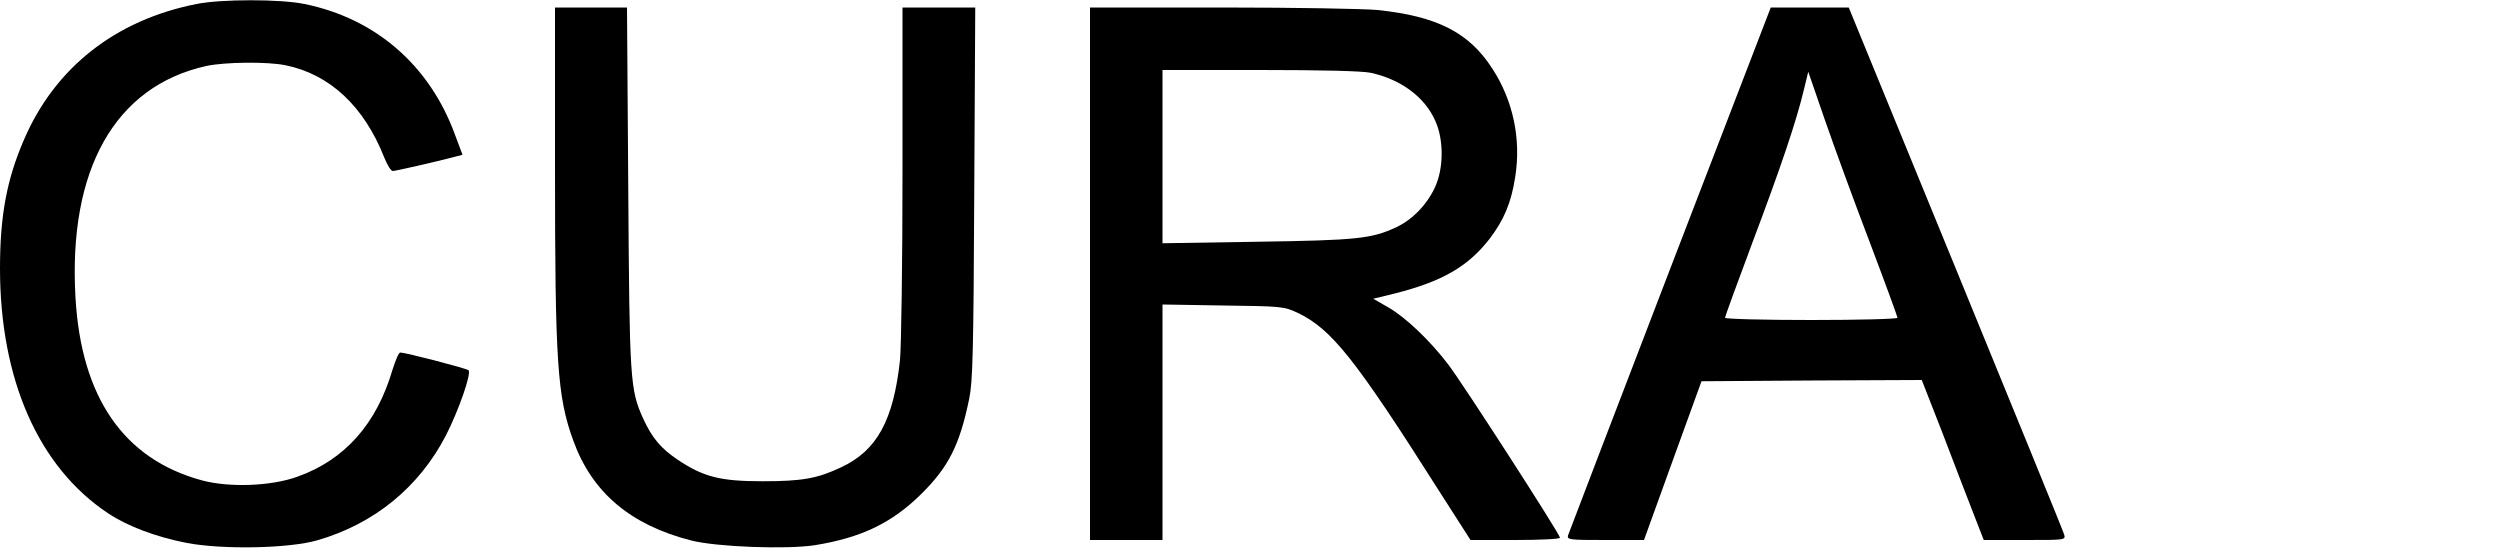 <?xml version="1.0" standalone="no"?>
<!DOCTYPE svg PUBLIC "-//W3C//DTD SVG 20010904//EN"
 "http://www.w3.org/TR/2001/REC-SVG-20010904/DTD/svg10.dtd">
<svg version="1.0" xmlns="http://www.w3.org/2000/svg"
 width="1000pt" height="219pt" viewBox="0 0 1000 219"
 preserveAspectRatio="xMidYMid meet">
<g transform="translate(0,219) scale(0.1,-0.1)"
fill="#000000" stroke="none">
<path d="M786 2174 c-325 -64 -568 -256 -691 -545 -68 -157 -95 -303 -95 -512
0 -445 154 -795 432 -980 80 -53 193 -95 316 -119 146 -27 408 -22 522 11 228
66 407 213 514 420 51 100 103 249 90 260 -9 8 -253 71 -273 71 -6 0 -19 -31
-31 -69 -64 -218 -192 -361 -381 -428 -105 -38 -273 -44 -383 -14 -311 85
-481 331 -504 730 -30 513 158 846 523 927 73 16 245 18 317 3 177 -36 314
-164 395 -369 12 -30 27 -55 35 -54 14 1 176 38 240 55 l38 10 -30 80 c-101
277 -317 465 -602 523 -96 20 -334 20 -432 0z"/>
<path d="M2220 1521 c0 -782 9 -917 73 -1093 75 -208 229 -338 472 -400 103
-26 380 -36 493 -19 187 30 310 89 428 206 108 107 153 195 191 381 14 68 17
186 20 822 l4 742 -145 0 -146 0 0 -657 c0 -365 -5 -700 -10 -753 -26 -241
-92 -362 -235 -429 -95 -45 -156 -56 -315 -56 -168 0 -236 17 -339 86 -67 45
-102 86 -138 164 -53 117 -55 151 -60 928 l-5 717 -144 0 -144 0 0 -639z"/>
<path d="M4360 1095 l0 -1065 145 0 145 0 0 471 0 471 243 -4 c236 -3 243 -4
297 -29 136 -65 229 -181 569 -717 l123 -192 179 0 c100 0 179 4 179 9 0 14
-392 622 -447 693 -72 95 -171 189 -239 228 l-61 35 86 21 c189 48 292 107
378 217 59 77 88 146 104 250 24 152 -9 306 -92 433 -93 144 -220 209 -459
234 -52 5 -332 10 -622 10 l-528 0 0 -1065z m1122 804 c121 -26 217 -97 259
-192 35 -77 34 -192 -2 -268 -33 -70 -89 -127 -154 -158 -99 -46 -156 -52
-557 -58 l-378 -6 0 347 0 346 390 0 c251 0 408 -4 442 -11z"/>
<path d="M6680 1113 c-221 -576 -405 -1055 -408 -1065 -4 -17 6 -18 150 -18
l154 0 115 318 115 317 441 3 440 2 81 -207 c44 -115 99 -259 123 -320 l44
-113 164 0 c162 0 163 0 158 21 -3 12 -199 491 -434 1065 l-428 1044 -156 0
-156 0 -403 -1047z m799 108 c61 -161 111 -298 111 -302 0 -5 -155 -9 -345 -9
-190 0 -345 4 -345 9 0 4 49 139 109 299 117 310 177 490 206 611 l18 74 67
-194 c37 -107 117 -326 179 -488z"/>
</g>
</svg>
